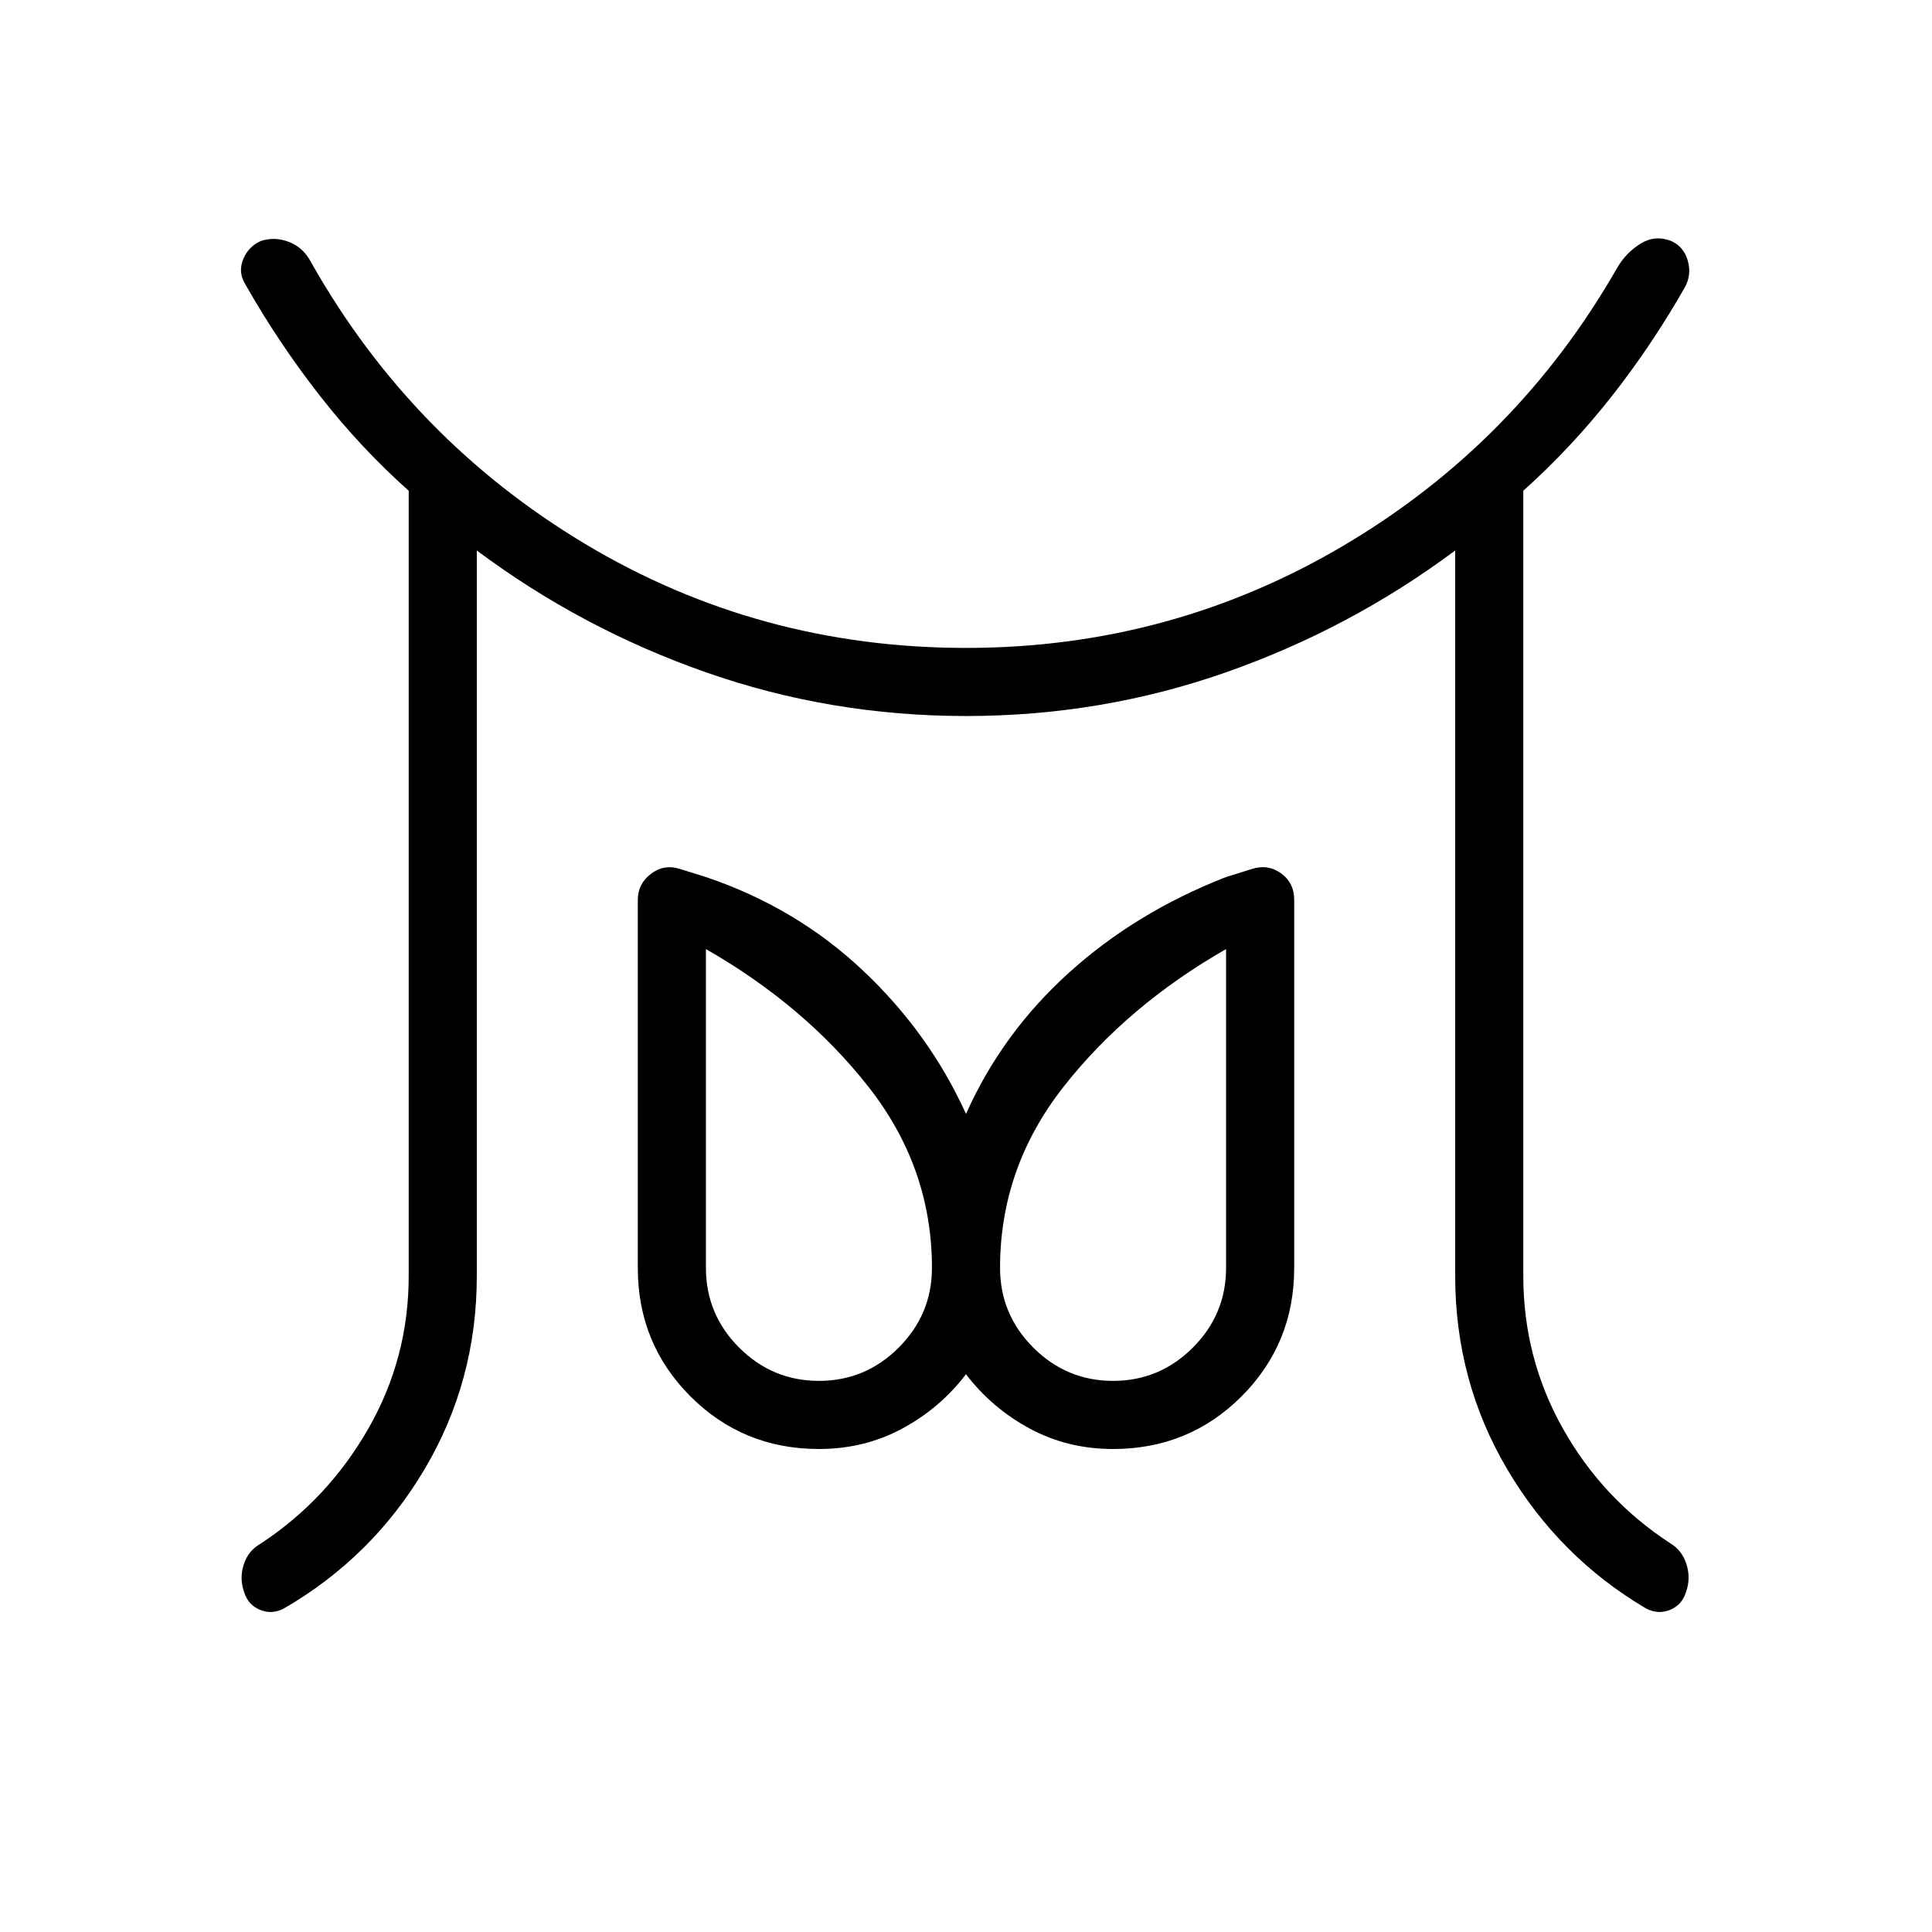 <svg xmlns="http://www.w3.org/2000/svg" height="40" viewBox="0 -960 960 960" width="40"><path d="M406.92-273.85q23.11 0 39.63-16.52 16.53-16.53 16.53-39.63 0-49.87-31.66-90.12-31.65-40.24-80.65-68.29V-330q0 23.1 16.52 39.63 16.53 16.52 39.63 16.52Zm146.16 0q23.1 0 39.63-16.52 16.52-16.53 16.52-39.63v-158.41q-49 28.05-80.65 68.29-31.66 40.25-31.66 90.12 0 23.1 16.53 39.63 16.52 16.52 39.63 16.52Zm-350-52.15v-390.15q-23.95-21.34-44.32-47.44-20.38-26.1-36.91-55.21-3.62-5.94-1.03-12.32 2.59-6.37 8.77-9.14 6.95-2.25 14.05.49 7.1 2.74 10.95 10.13 49.72 88.05 136.01 139.82 86.3 51.77 189.4 51.77 101.67 0 187.78-50.95 86.12-50.95 135.91-138.13 4.41-7.43 11.55-11.83 7.14-4.4 15.17-1.3 6.26 2.85 8.23 9.77 1.98 6.93-1.36 13.11-16.46 28.94-36.55 54.46-20.09 25.51-43.81 46.77V-326q0 40.85 19.68 75.86t53.35 56.99q5.87 3.48 8.08 10.51 2.2 7.02-.34 13.97-2.02 6.26-7.93 8.63-5.91 2.37-11.86-.73-43.26-25.54-69.04-69.29-25.78-43.76-25.78-95.94v-360.46q-52.28 38.95-114.09 60.6T480-604.21q-67.18 0-129.03-21.65-61.84-21.65-114.05-60.6V-326q0 52.18-25.89 95.94-25.9 43.75-69.93 69.29-5.95 3.1-11.82.73t-7.9-8.63q-2.53-6.95-.25-13.97 2.28-7.03 8.66-10.51 33.16-21.9 53.22-56.95 20.07-35.05 20.07-75.9Zm203.84 86q-37.69 0-63.84-26.15-26.16-26.16-26.16-63.85v-182.85q0-7.97 6.55-12.95 6.56-4.97 14.45-2.41l13 4.06q44.72 15.15 77.81 46.34 33.09 31.19 51.27 71.3 17.92-40.11 51.14-70.14 33.22-30.04 77.94-47.5l13-4.06q7.89-2.56 14.45 2.16 6.55 4.72 6.55 13.2V-330q0 37.69-26.16 63.85Q590.77-240 553.08-240q-22.59 0-41.43-10.17-18.83-10.16-31.65-26.98-12.82 16.82-31.65 26.98Q429.51-240 406.92-240Zm146.16-90Zm-146.16 0Z"/></svg>